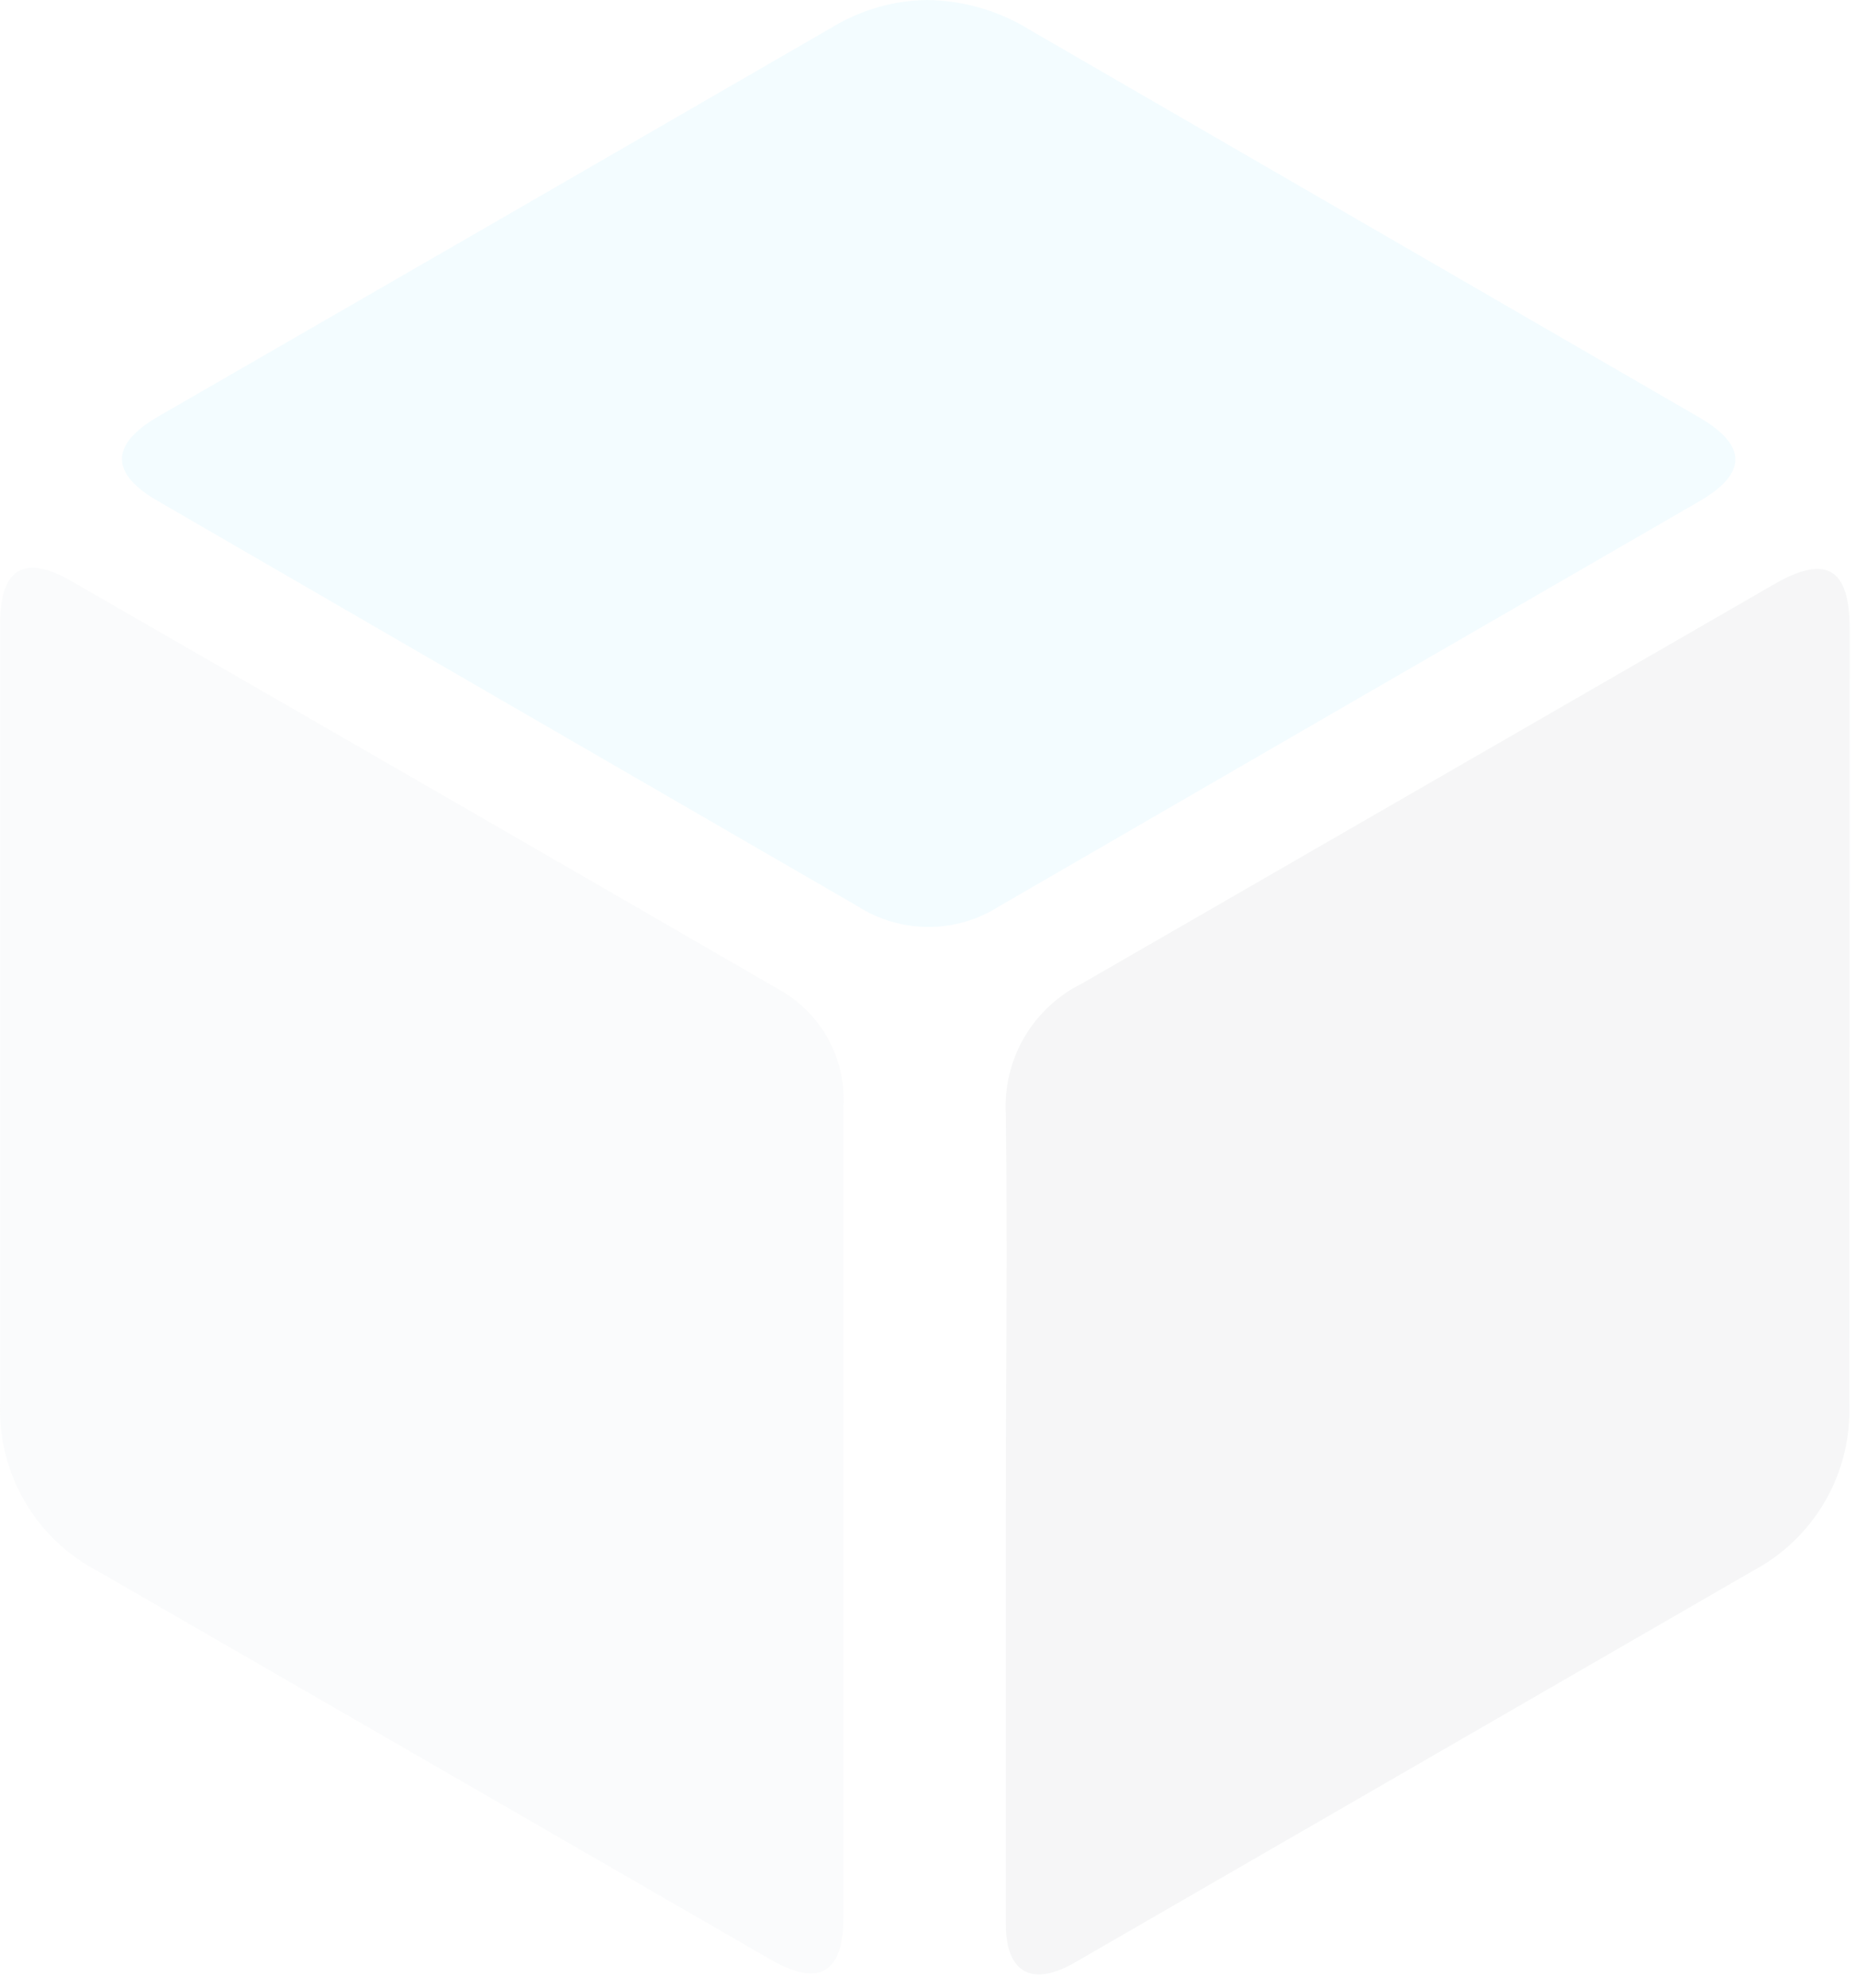 <svg width="127" height="136" viewBox="0 0 127 136" fill="none" xmlns="http://www.w3.org/2000/svg">
<g opacity="0.05">
<path d="M53.237 67.651C37.11 58.318 20.98 49.011 4.847 39.731C1.657 37.901 0.017 38.891 0.007 42.631C0.007 60.444 0.007 78.248 0.007 96.041C-0.071 98.388 0.518 100.71 1.706 102.736C2.893 104.763 4.631 106.411 6.717 107.491C22.05 116.338 37.383 125.188 52.717 134.041C56.05 135.961 57.717 134.988 57.717 131.121C57.717 121.888 57.717 112.654 57.717 103.421C57.717 94.181 57.717 84.951 57.717 75.711C57.811 74.081 57.44 72.458 56.647 71.031C55.854 69.603 54.671 68.431 53.237 67.651Z" fill="#99AEBB"/>
<path d="M126.567 43.001C126.567 38.831 124.937 37.901 121.337 40.001C105.564 49.101 89.791 58.198 74.017 67.291C72.371 68.106 71.002 69.387 70.079 70.975C69.156 72.563 68.721 74.388 68.827 76.221C68.937 85.221 68.827 94.221 68.827 103.171C68.827 112.661 68.827 122.171 68.827 131.621C68.827 134.961 70.617 135.931 73.527 134.261L119.967 107.441C122.037 106.34 123.752 104.676 124.915 102.641C126.077 100.605 126.64 98.283 126.537 95.941C126.557 78.254 126.567 60.608 126.567 43.001Z" fill="#364954"/>
<path d="M68.367 62C84.327 52.753 100.294 43.52 116.267 34.3C119.587 32.38 119.557 30.46 116.267 28.55C101.02 19.73 85.774 10.907 70.527 2.08C68.397 0.747 65.94 0.028 63.427 0C61.175 0.031 58.971 0.655 57.037 1.81C41.65 10.71 26.254 19.6 10.847 28.48C7.527 30.4 7.497 32.39 10.847 34.3C26.807 43.547 42.757 52.78 58.697 62C60.142 62.92 61.819 63.409 63.532 63.409C65.245 63.409 66.922 62.92 68.367 62Z" fill="#00C5FF"/>
</g>
</svg>
